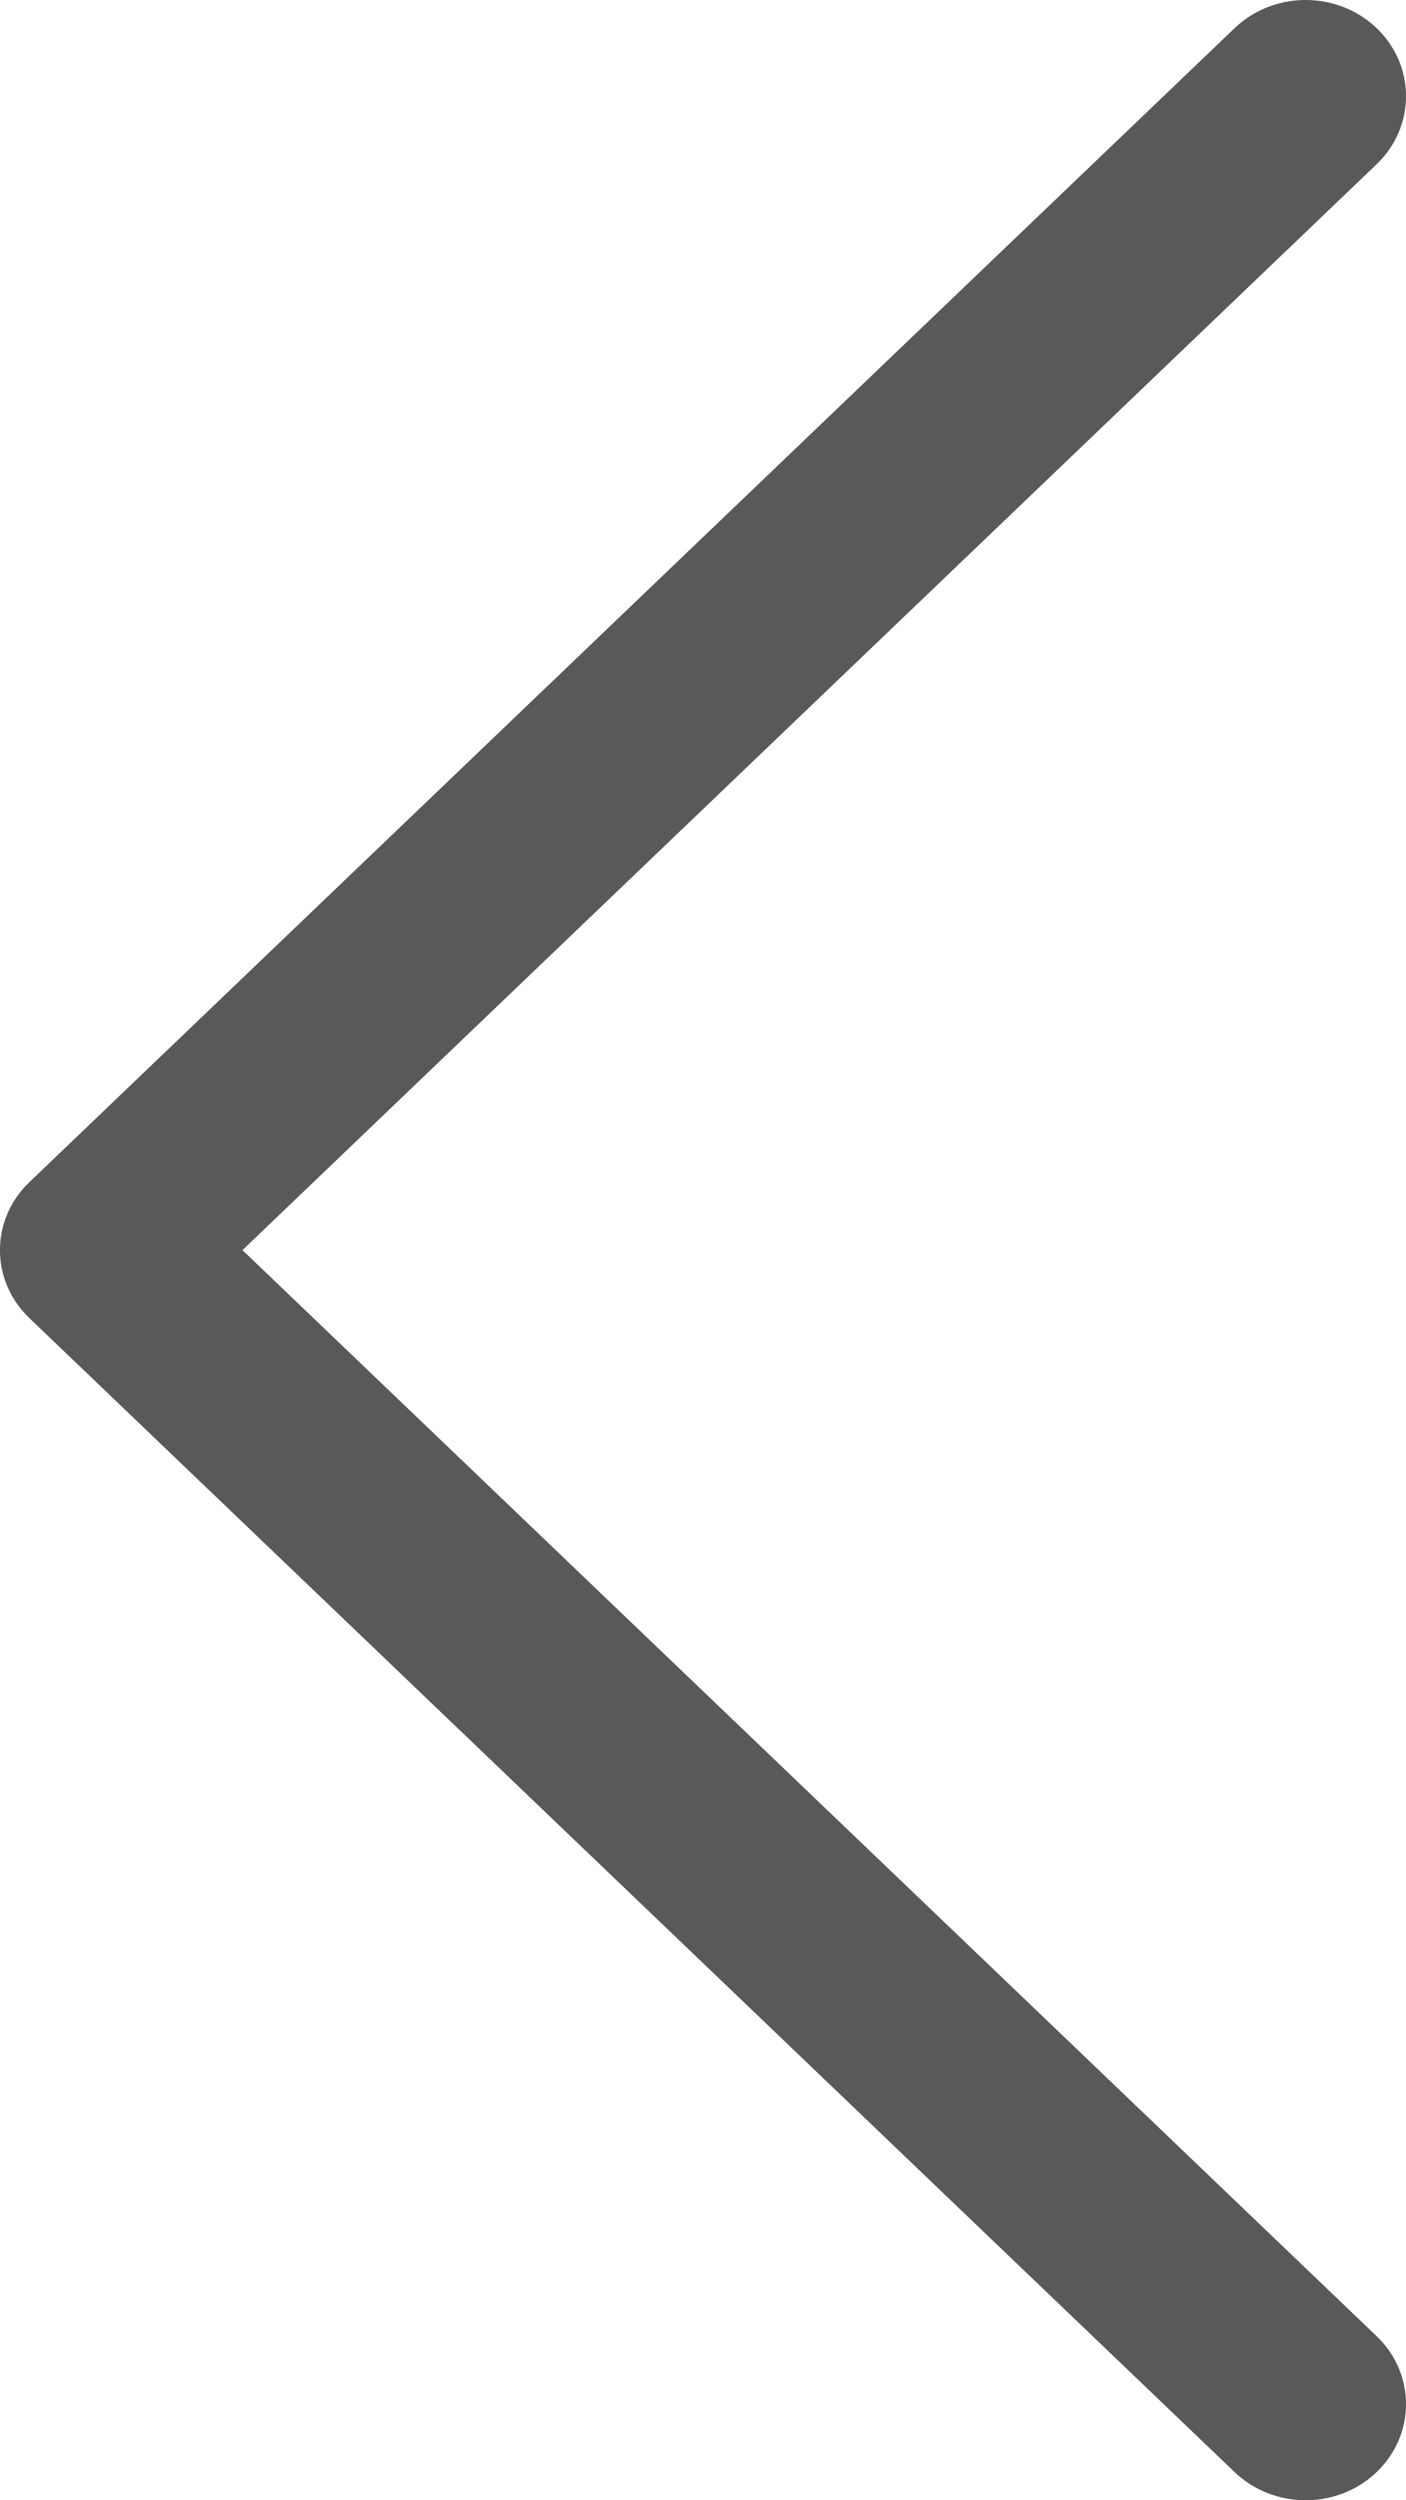 <svg width="9" height="16" viewBox="0 0 9 16" fill="none" xmlns="http://www.w3.org/2000/svg">
<path fill-rule="evenodd" clip-rule="evenodd" d="M8.812 0.18C9.063 0.421 9.063 0.81 8.812 1.051L1.552 8L8.812 14.95C9.063 15.19 9.063 15.579 8.812 15.82C8.561 16.06 8.154 16.06 7.903 15.82L0.188 8.435C-0.063 8.195 -0.063 7.805 0.188 7.565L7.903 0.18C8.154 -0.06 8.561 -0.06 8.812 0.18Z" fill="black" fill-opacity="0.65"/>
</svg>

